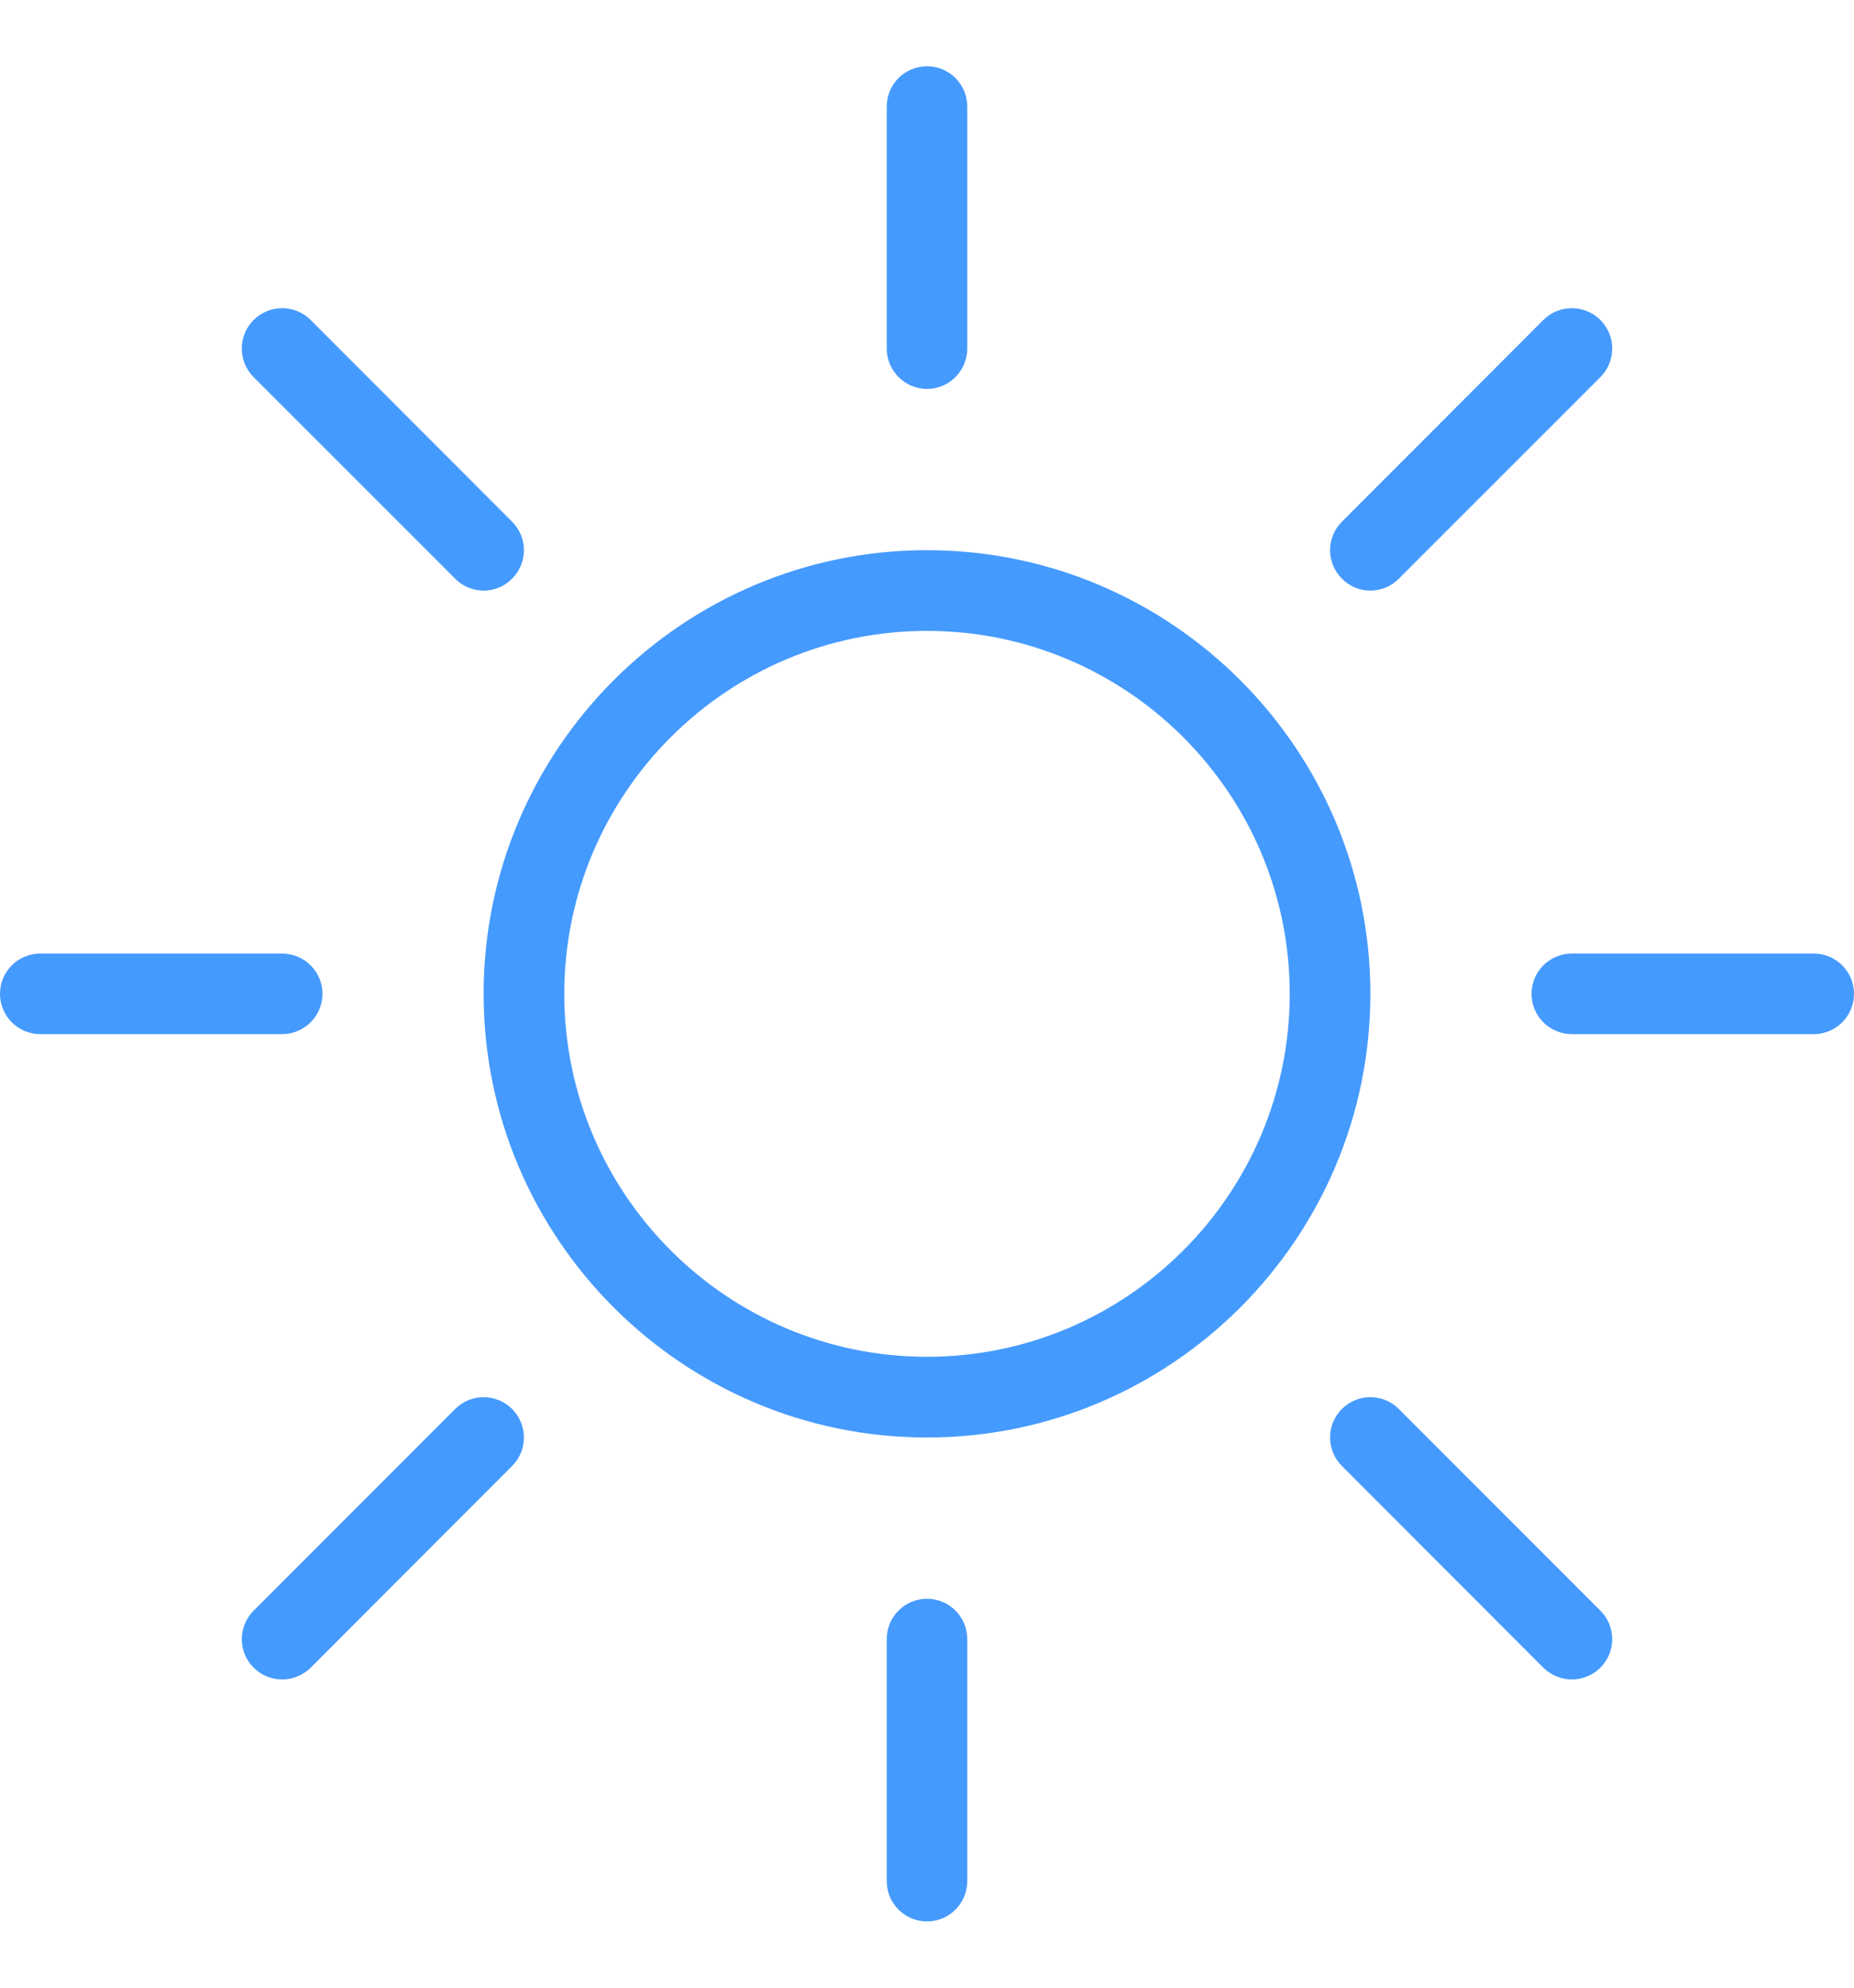 <svg width="14" height="15" viewBox="0 0 14 15" fill="none" xmlns="http://www.w3.org/2000/svg">
<g clip-path="url(#clip0)">
<path d="M7 0.5C6.832 0.5 6.696 0.636 6.696 0.804V2.63C6.696 2.798 6.832 2.935 7 2.935C7.168 2.935 7.304 2.798 7.304 2.63V0.804C7.304 0.636 7.168 0.5 7 0.5Z" fill="#459AFE"/>
<path d="M7 12.065C6.832 12.065 6.696 12.201 6.696 12.37V14.196C6.696 14.364 6.832 14.5 7 14.5C7.168 14.5 7.304 14.364 7.304 14.196V12.37C7.304 12.201 7.168 12.065 7 12.065Z" fill="#459AFE"/>
<path d="M13.696 7.196H11.87C11.701 7.196 11.565 7.332 11.565 7.5C11.565 7.668 11.701 7.804 11.87 7.804H13.696C13.864 7.804 14 7.668 14 7.5C14 7.332 13.864 7.196 13.696 7.196Z" fill="#459AFE"/>
<path d="M2.13 7.196H0.304C0.136 7.196 0 7.332 0 7.5C0 7.668 0.136 7.804 0.304 7.804H2.13C2.298 7.804 2.435 7.668 2.435 7.5C2.435 7.332 2.298 7.196 2.13 7.196Z" fill="#459AFE"/>
<path d="M12.085 12.155L10.563 10.633C10.444 10.514 10.252 10.514 10.133 10.633C10.014 10.752 10.014 10.944 10.133 11.063L11.654 12.585C11.714 12.644 11.792 12.674 11.87 12.674C11.947 12.674 12.025 12.644 12.085 12.585C12.204 12.466 12.204 12.274 12.085 12.155Z" fill="#459AFE"/>
<path d="M3.867 3.937L2.346 2.415C2.227 2.296 2.034 2.296 1.915 2.415C1.796 2.534 1.796 2.727 1.915 2.846L3.437 4.367C3.496 4.427 3.574 4.457 3.652 4.457C3.73 4.457 3.808 4.427 3.867 4.367C3.986 4.248 3.986 4.056 3.867 3.937Z" fill="#459AFE"/>
<path d="M3.867 10.633C3.748 10.514 3.556 10.514 3.437 10.633L1.915 12.155C1.796 12.274 1.796 12.466 1.915 12.585C1.975 12.644 2.053 12.674 2.13 12.674C2.208 12.674 2.286 12.644 2.346 12.585L3.867 11.063C3.986 10.944 3.986 10.752 3.867 10.633Z" fill="#459AFE"/>
<path d="M12.085 2.415C11.966 2.296 11.773 2.296 11.654 2.415L10.133 3.937C10.014 4.056 10.014 4.248 10.133 4.367C10.192 4.427 10.27 4.457 10.348 4.457C10.426 4.457 10.504 4.427 10.563 4.367L12.085 2.846C12.204 2.727 12.204 2.534 12.085 2.415Z" fill="#459AFE"/>
<path d="M7 4.152C5.154 4.152 3.652 5.654 3.652 7.5C3.652 9.346 5.154 10.848 7 10.848C8.846 10.848 10.348 9.346 10.348 7.5C10.348 5.654 8.846 4.152 7 4.152ZM7 10.239C5.49 10.239 4.261 9.01 4.261 7.5C4.261 5.99 5.49 4.761 7 4.761C8.51 4.761 9.739 5.99 9.739 7.5C9.739 9.01 8.51 10.239 7 10.239Z" fill="#459AFE"/>
</g>
<defs>
<clipPath id="clip0">
<rect width="14" height="14" fill="white" transform="translate(0 0.5)"/>
</clipPath>
</defs>
</svg>
